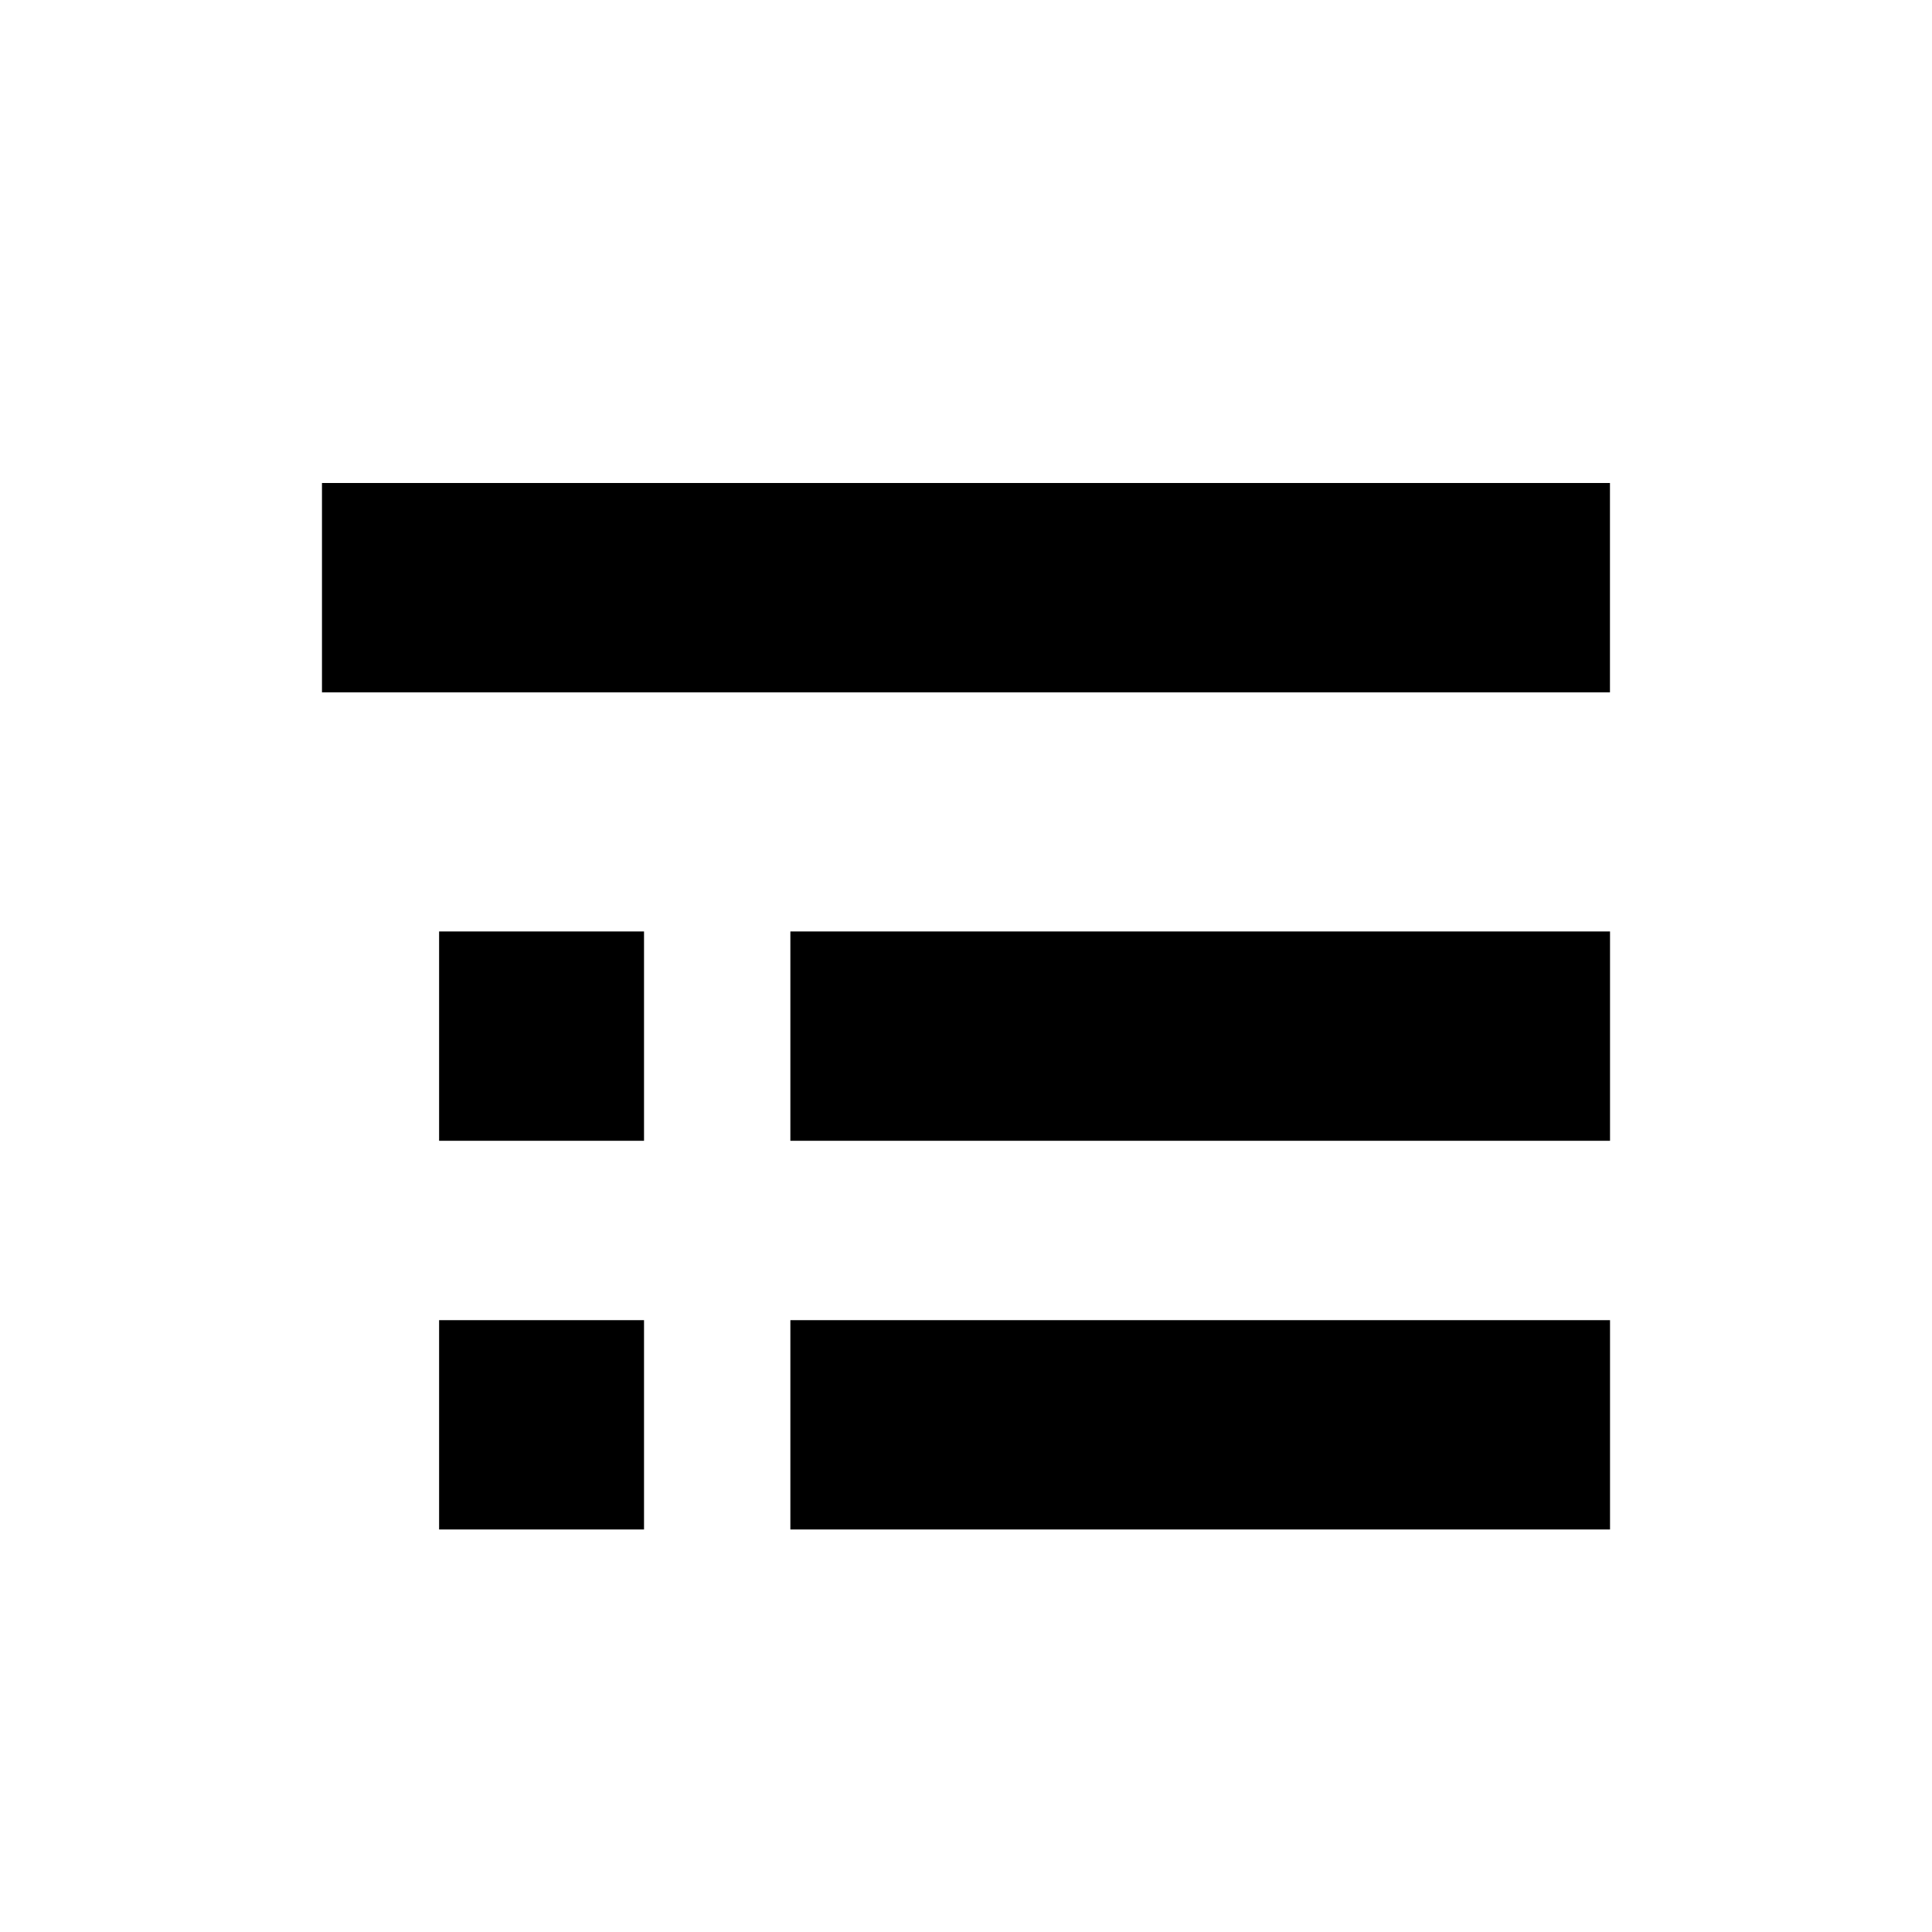<!-- Generated by IcoMoon.io -->
<svg version="1.1" xmlns="http://www.w3.org/2000/svg" width="32" height="32" viewBox="0 0 32 32">
<title>sub-menue</title>
<path d="M5.333 11.467v-3.467h21.333v3.467h-21.333zM7.273 25.333v-3.467h3.394v3.467h-3.394zM7.273 18.895v-3.467h3.394v3.467h-3.394zM13.091 25.333v-3.467h13.576v3.467h-13.576zM13.091 18.895v-3.467h13.576v3.467h-13.576z"></path>
</svg>
